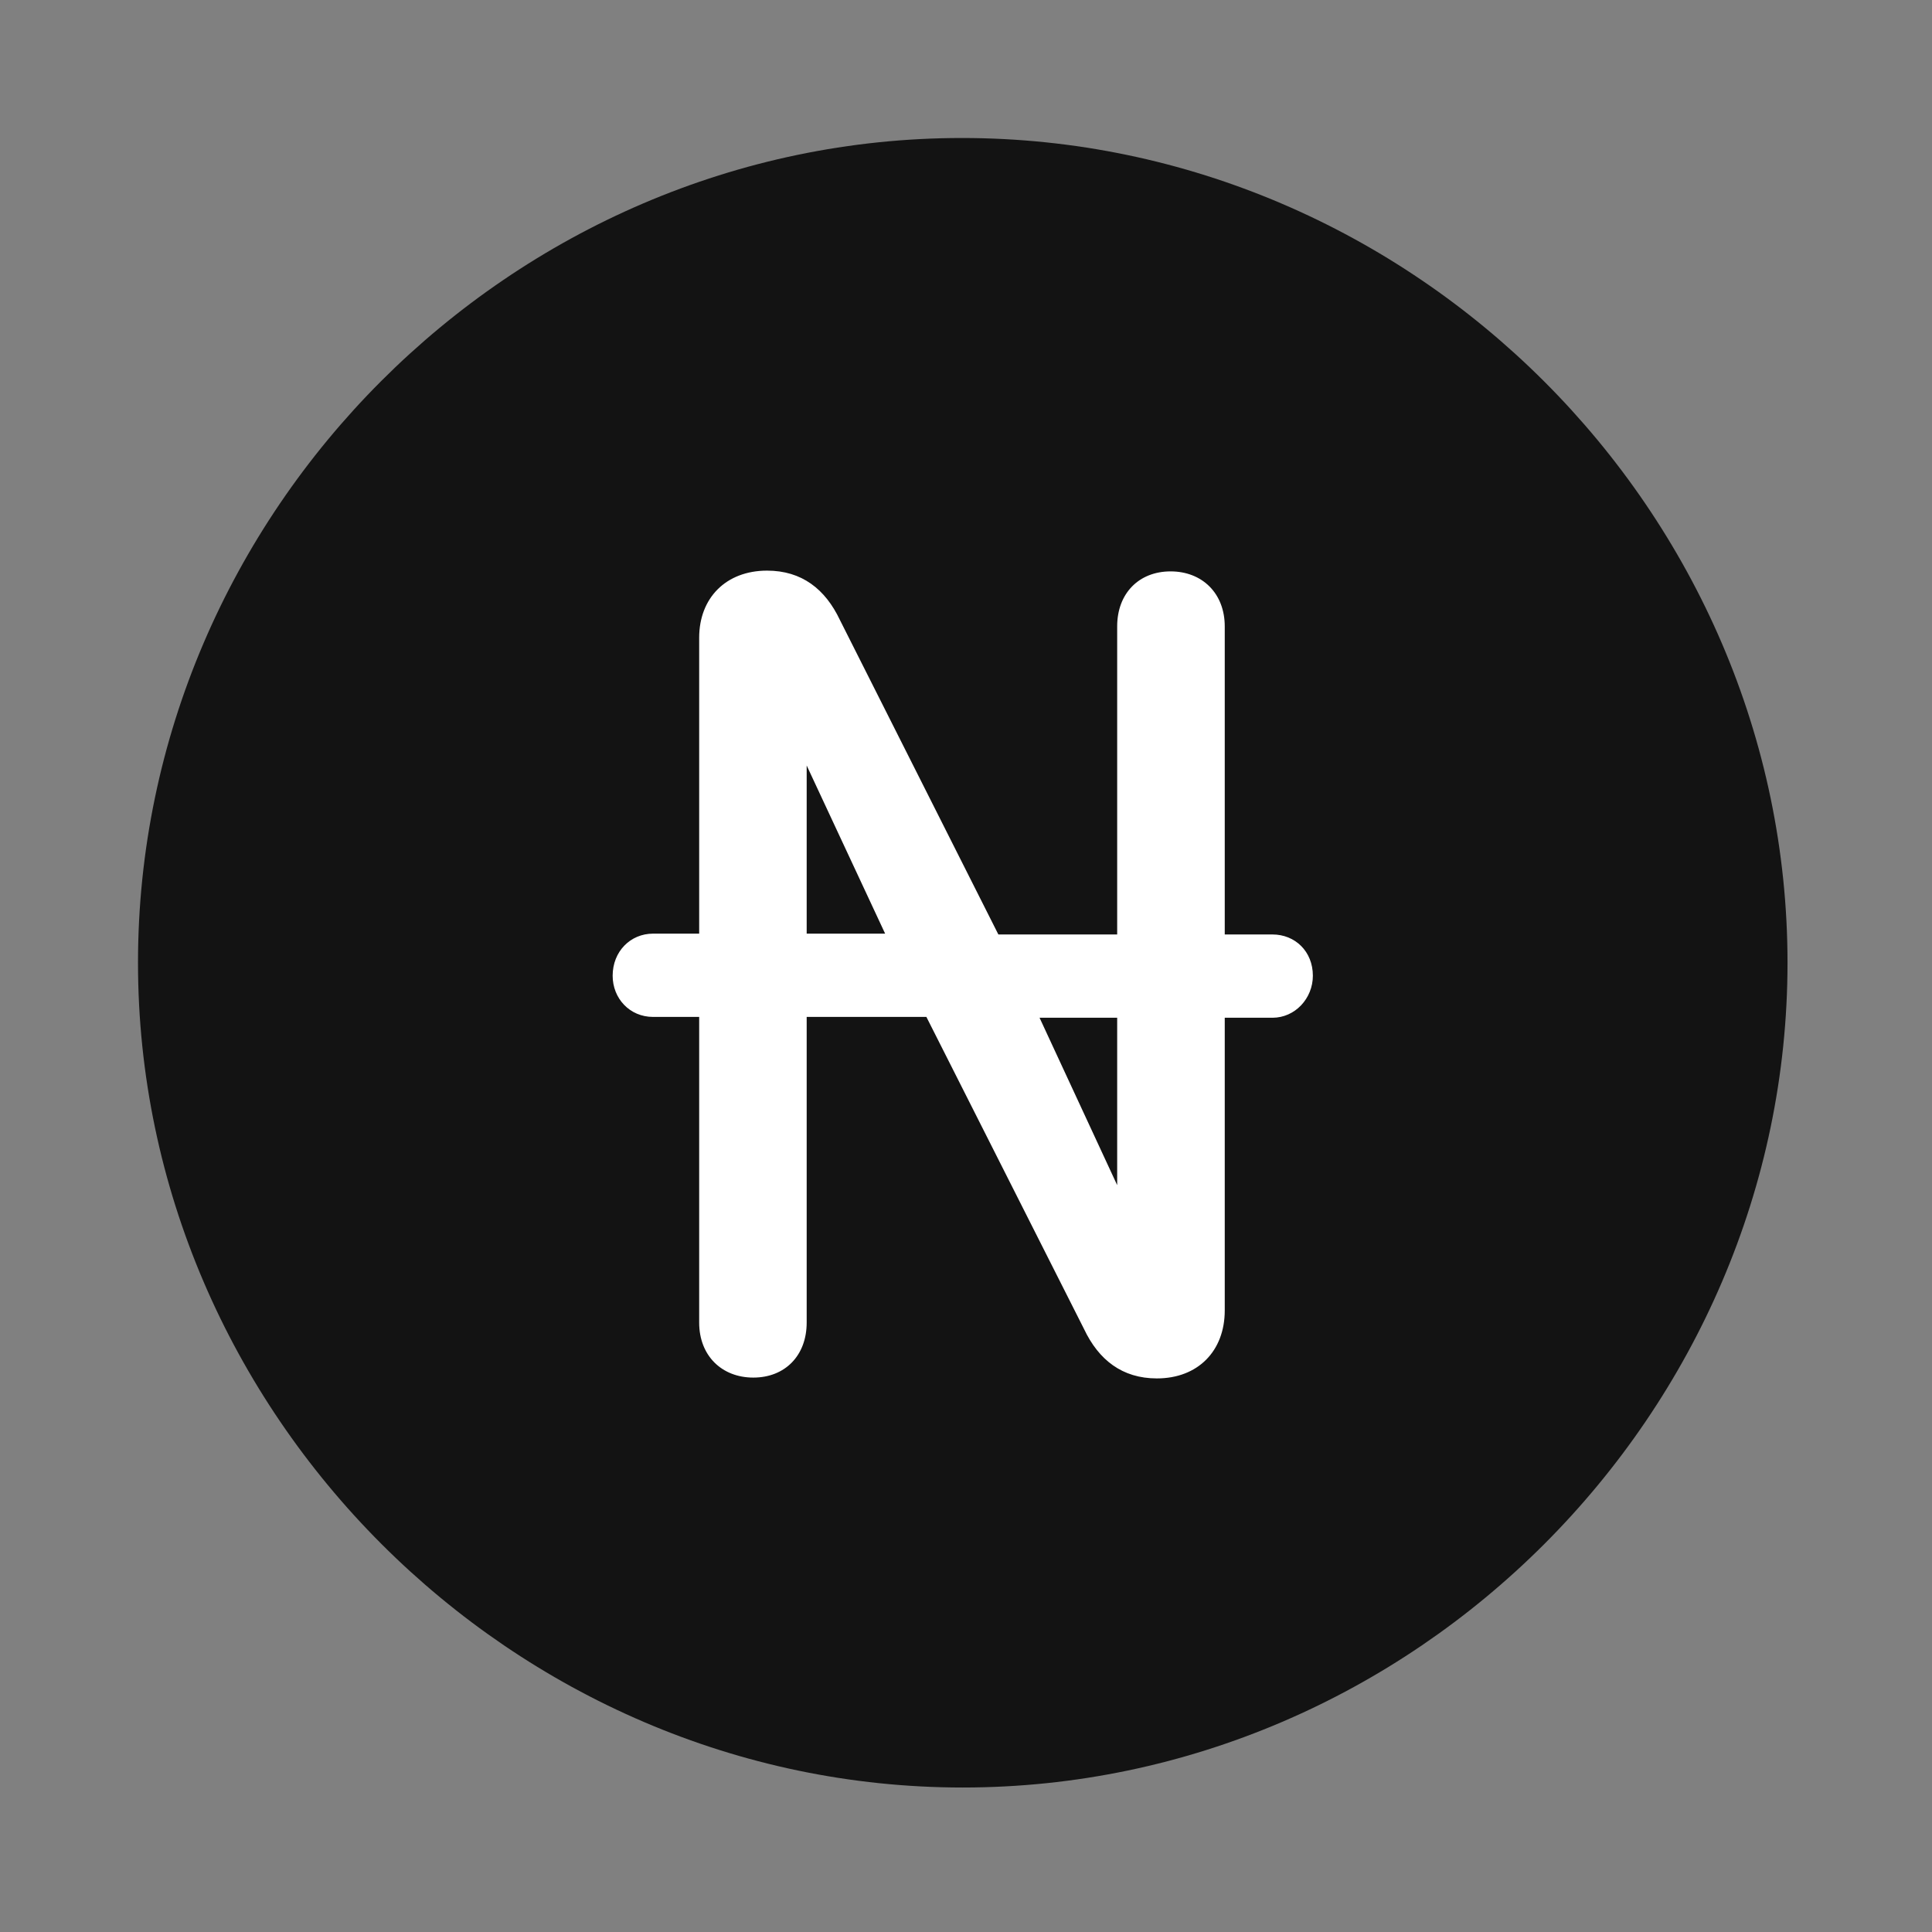 <svg width="28" height="28" viewBox="0 0 28 28" fill="none" xmlns="http://www.w3.org/2000/svg">
<rect x="0" y="0" width="28" height="28" fill="#808080" stroke="none"/>
<path d="M13.953 25.906C20.492 25.906 25.906 20.48 25.906 13.953C25.906 7.414 20.48 2 13.941 2C7.414 2 2 7.414 2 13.953C2 20.48 7.426 25.906 13.953 25.906Z" fill="black" fill-opacity="0.85"/>
<path d="M8.879 14.141C8.879 13.789 9.137 13.531 9.465 13.531H10.133V9.242C10.133 8.668 10.52 8.27 11.117 8.27C11.621 8.27 11.961 8.539 12.172 8.984L14.469 13.543H16.191V9.078C16.191 8.598 16.508 8.281 16.965 8.281C17.422 8.281 17.75 8.598 17.75 9.078V13.543H18.441C18.77 13.543 19.027 13.789 19.027 14.141C19.027 14.469 18.77 14.75 18.441 14.75H17.75V18.992C17.75 19.578 17.363 19.977 16.766 19.977C16.262 19.977 15.922 19.707 15.711 19.262L13.426 14.738H11.691V19.168C11.691 19.648 11.375 19.965 10.918 19.965C10.461 19.965 10.133 19.648 10.133 19.168V14.738H9.465C9.125 14.738 8.879 14.469 8.879 14.141ZM11.691 13.531H12.828L11.691 11.094V13.531ZM15.066 14.75L16.191 17.176V14.75H15.066Z" fill="white"/>
</svg>

